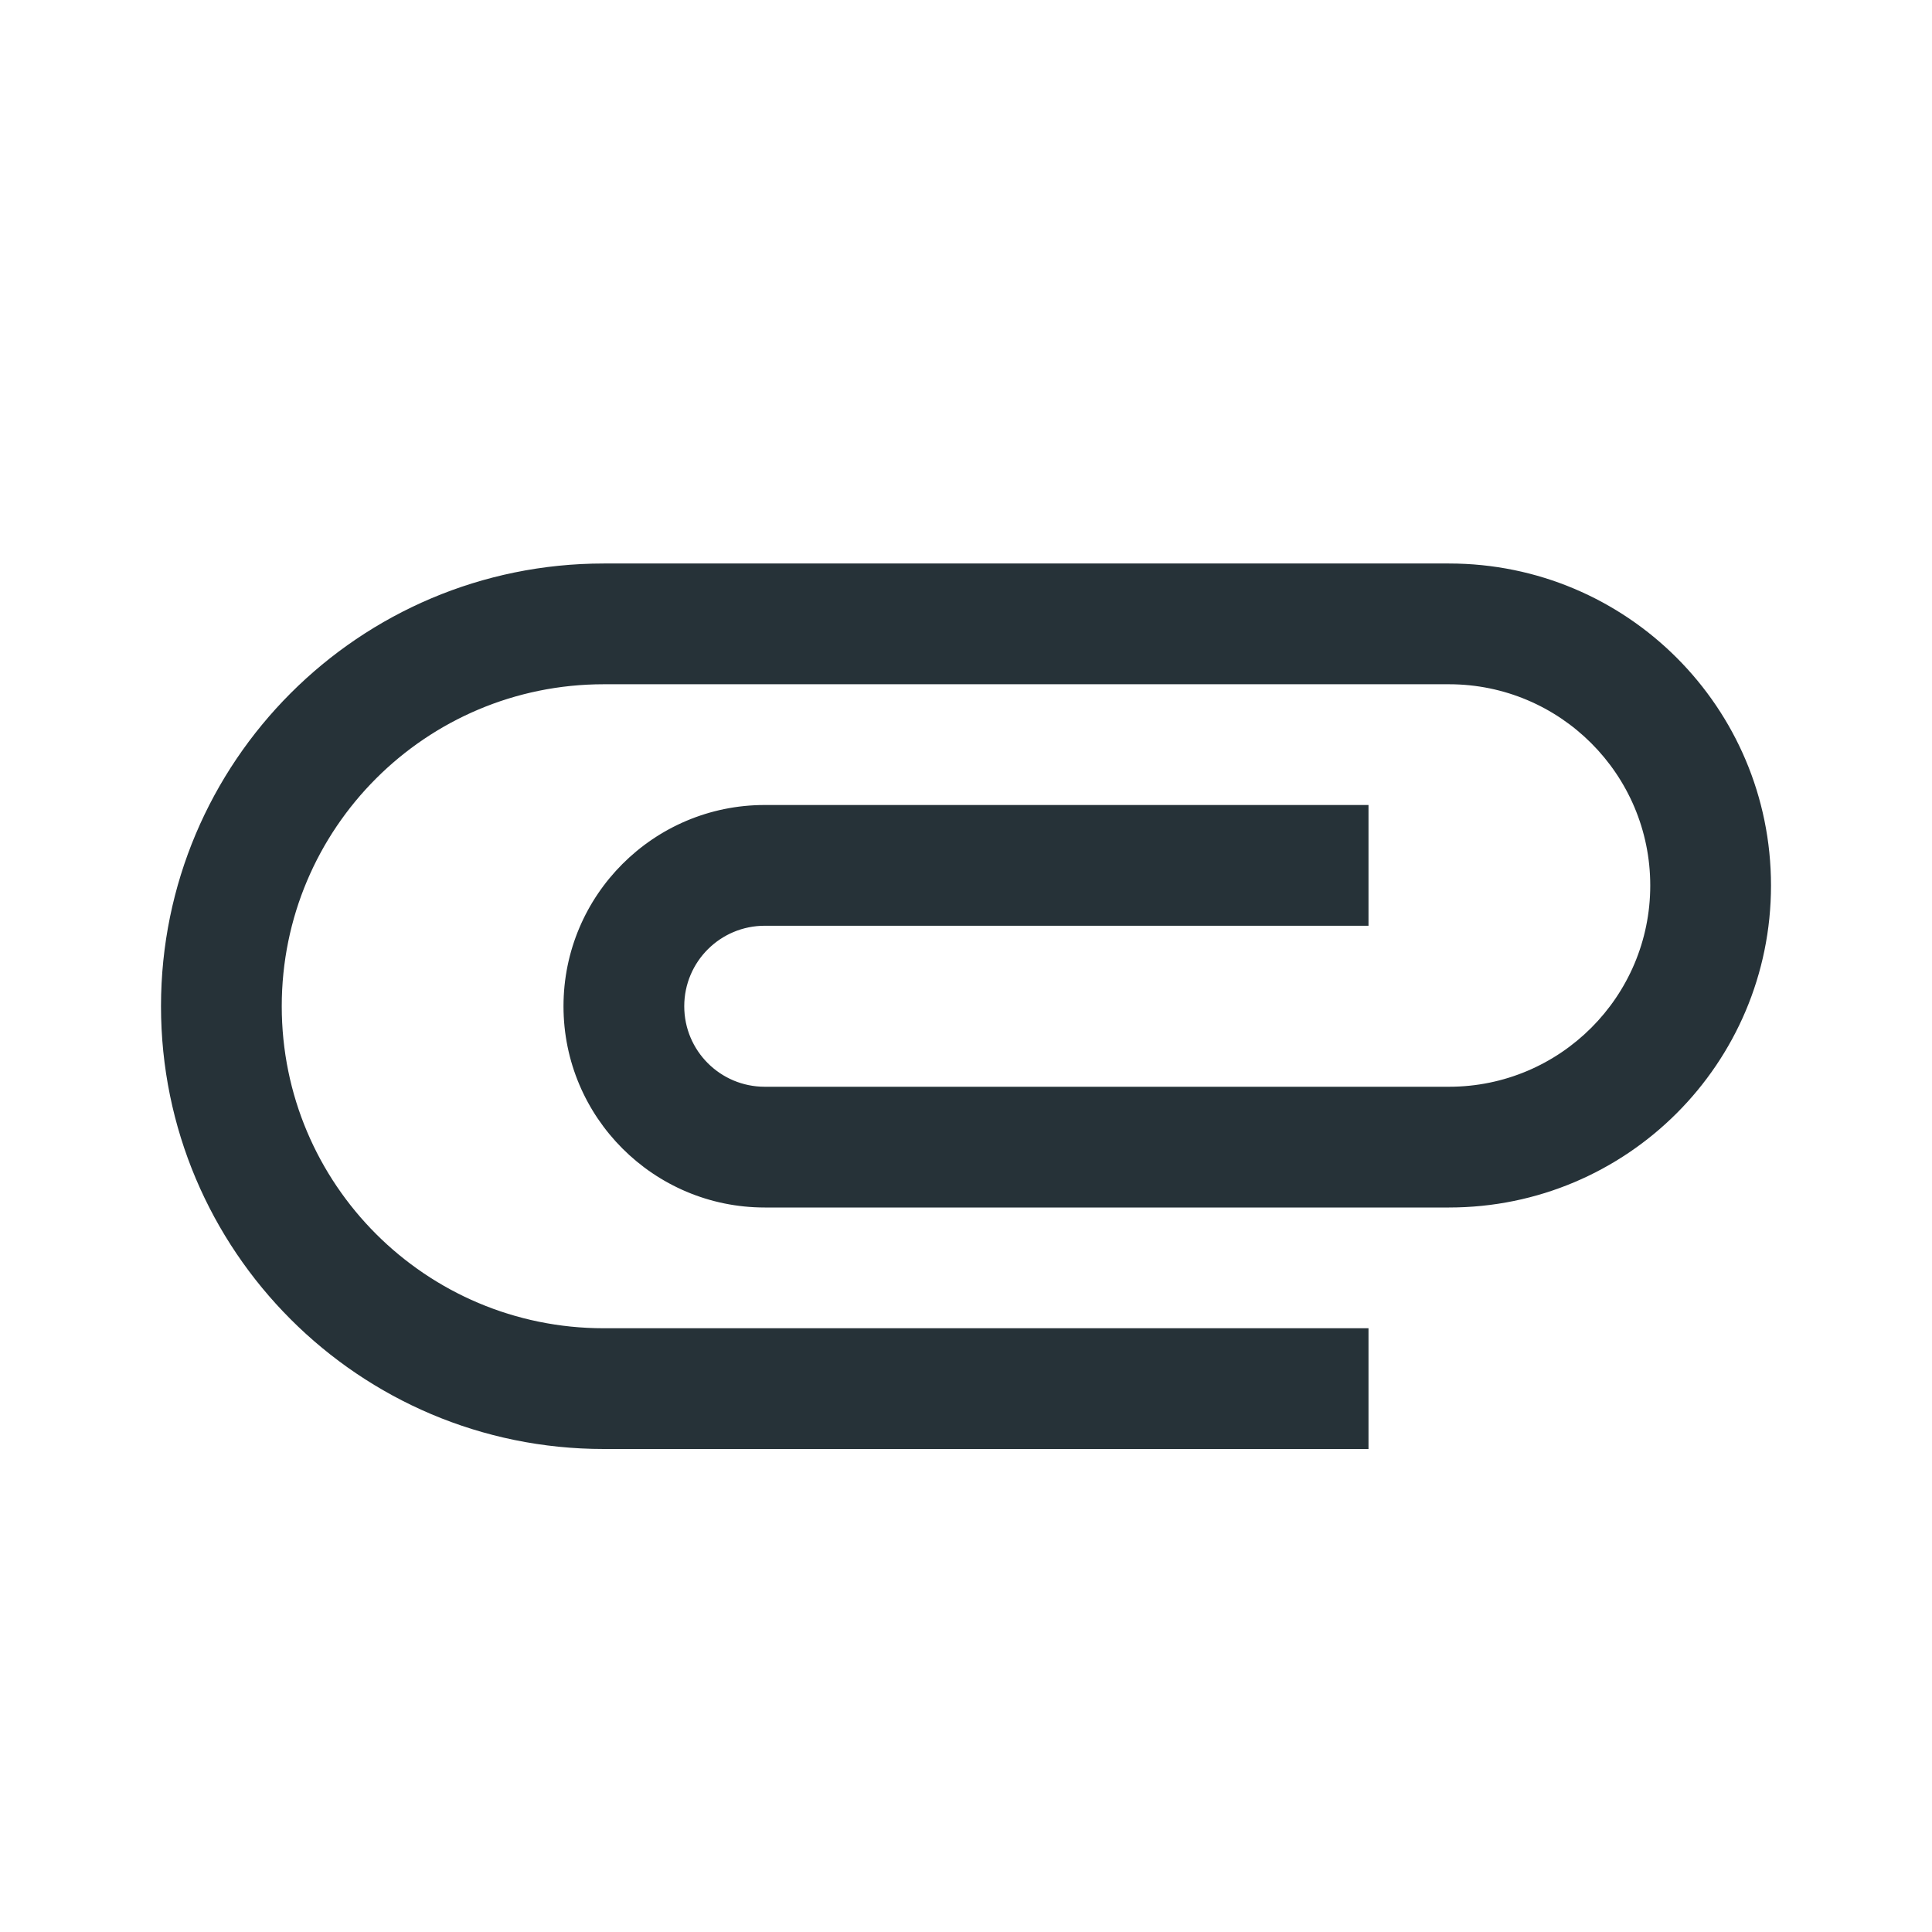 <svg fill="#263238" xmlns="http://www.w3.org/2000/svg" width="48" height="48" viewBox="0 0 48 48"><path d="M15 36C8.92 36 4 31.07 4 25s4.92-11 11-11h21c4.42 0 8 3.58 8 8s-3.58 8-8 8H19c-2.76 0-5-2.24-5-5s2.24-5 5-5h15v3H19c-1.1 0-2 .89-2 2s.9 2 2 2h17c2.76 0 5-2.24 5-5s-2.24-5-5-5H15c-4.42 0-8 3.58-8 8s3.58 8 8 8h19v3H15z"/></svg>
